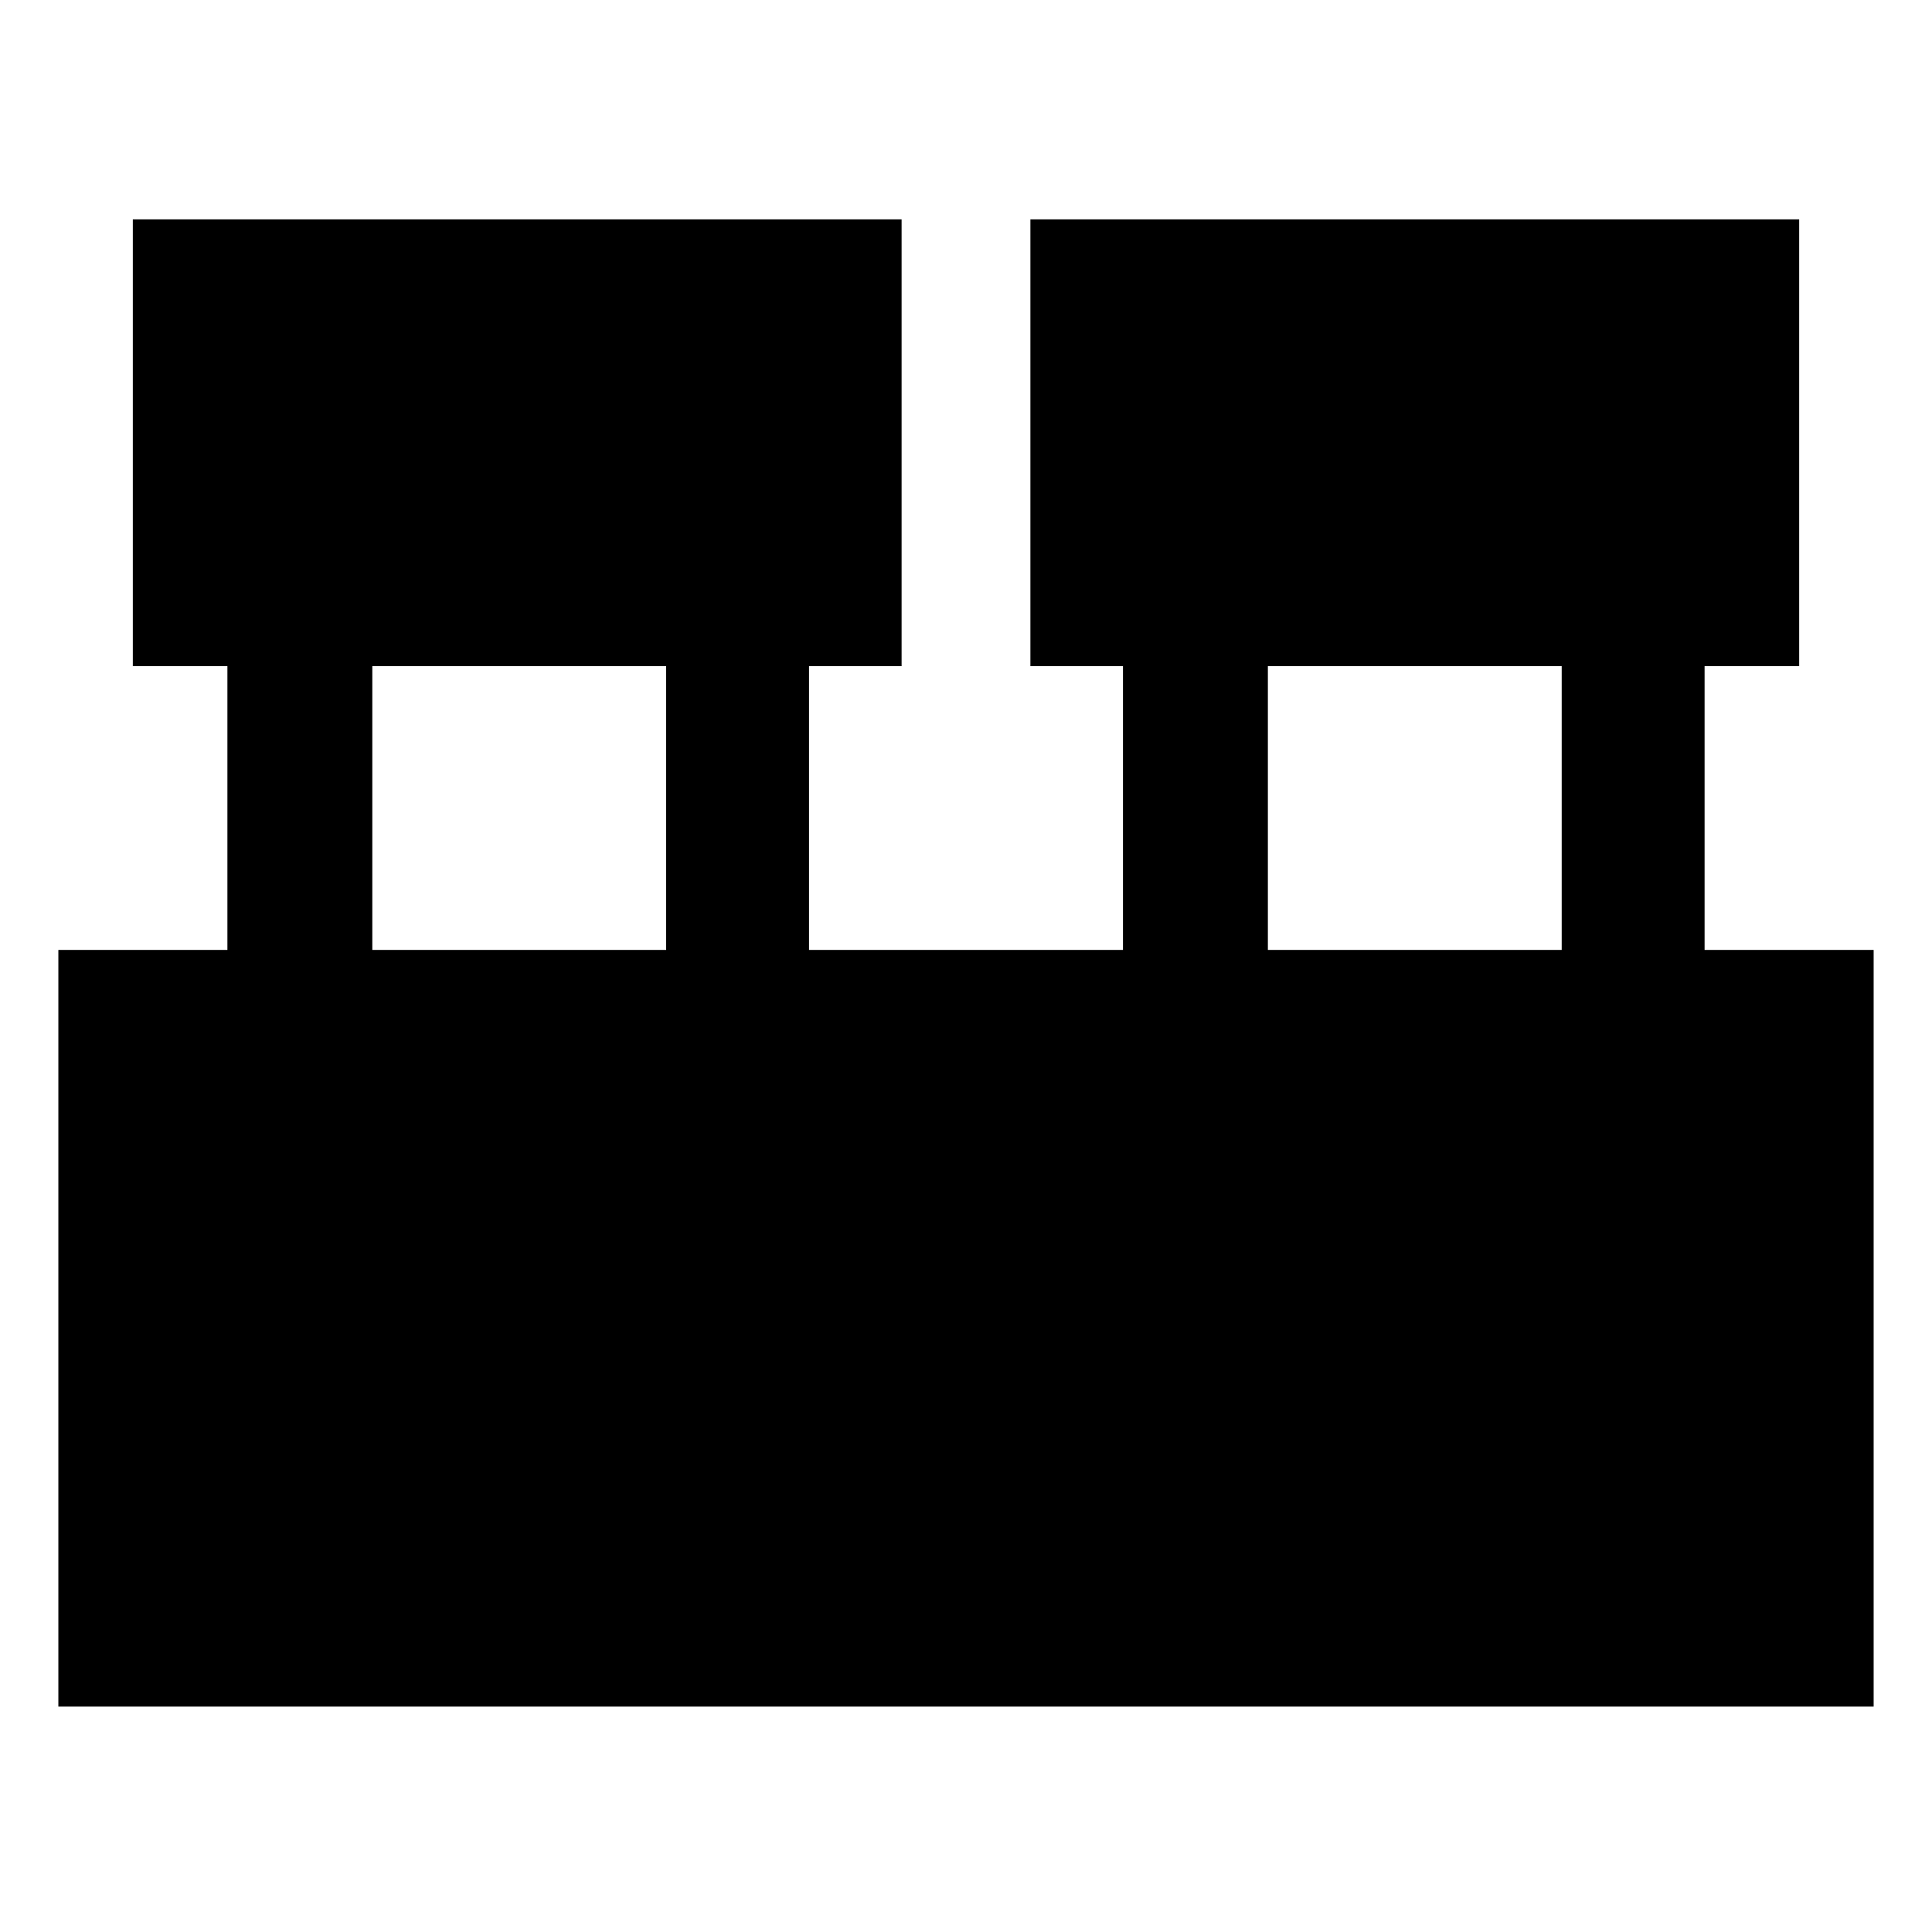 <svg xmlns="http://www.w3.org/2000/svg" width="48" height="48" viewBox="0 0 48 48"><path d="M1.45 42.4V23.6h4.2v-7.05H3.3V5.45h19.1v11.1h-2.3v7.05h7.8v-7.05h-2.3V5.45h19.1v11.1h-2.35v7.05h4.2v18.8ZM31.5 23.6h7.3v-7.05h-7.3Zm-22.25 0h7.3v-7.05h-7.3Z"/></svg>